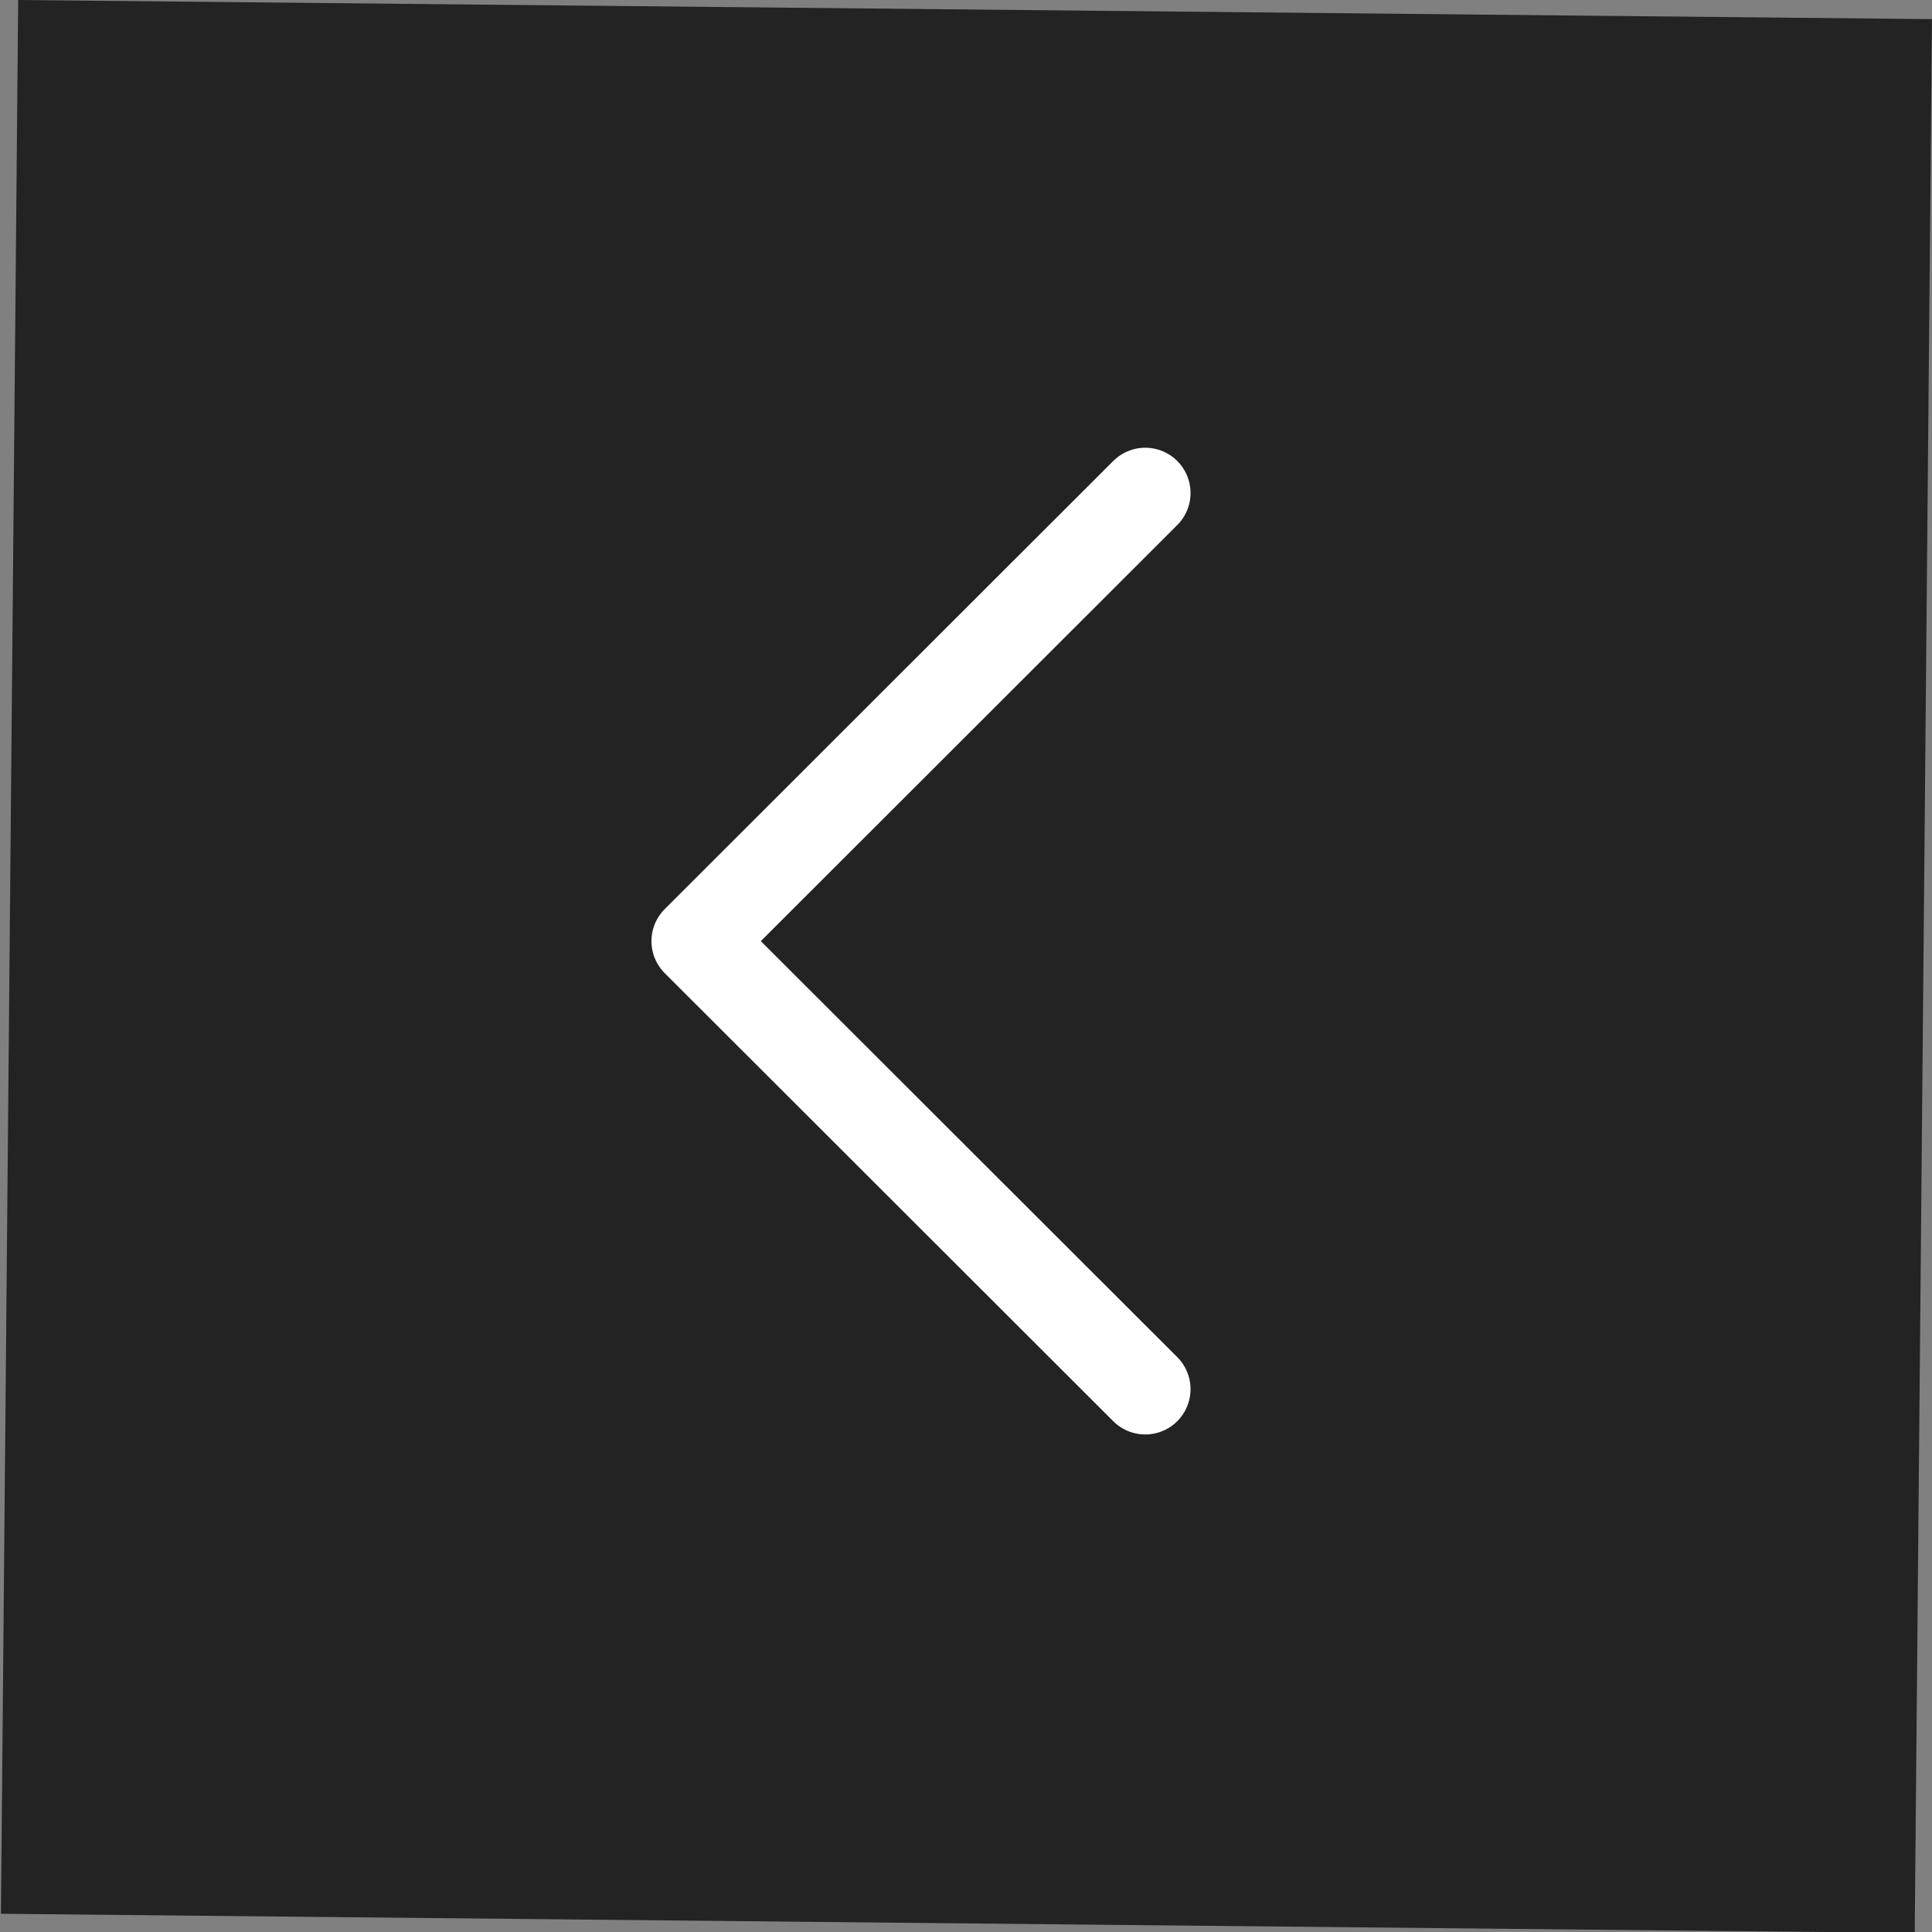 <svg width="32" height="32" viewBox="0 0 32 32" fill="none" xmlns="http://www.w3.org/2000/svg">
<rect x="0" y="0" width="32" height="32" fill="#808080" stroke="none"/>
<rect width="31.698" height="31.698" transform="matrix(1 0.01 -0.009 1 0.301 0)" fill="black" fill-opacity="0.73"/>
<path d="M18.969 8.166L11.54 15.588L18.969 23.009" stroke="white" stroke-width="1.5" stroke-linecap="round" stroke-linejoin="round"/>
</svg>
